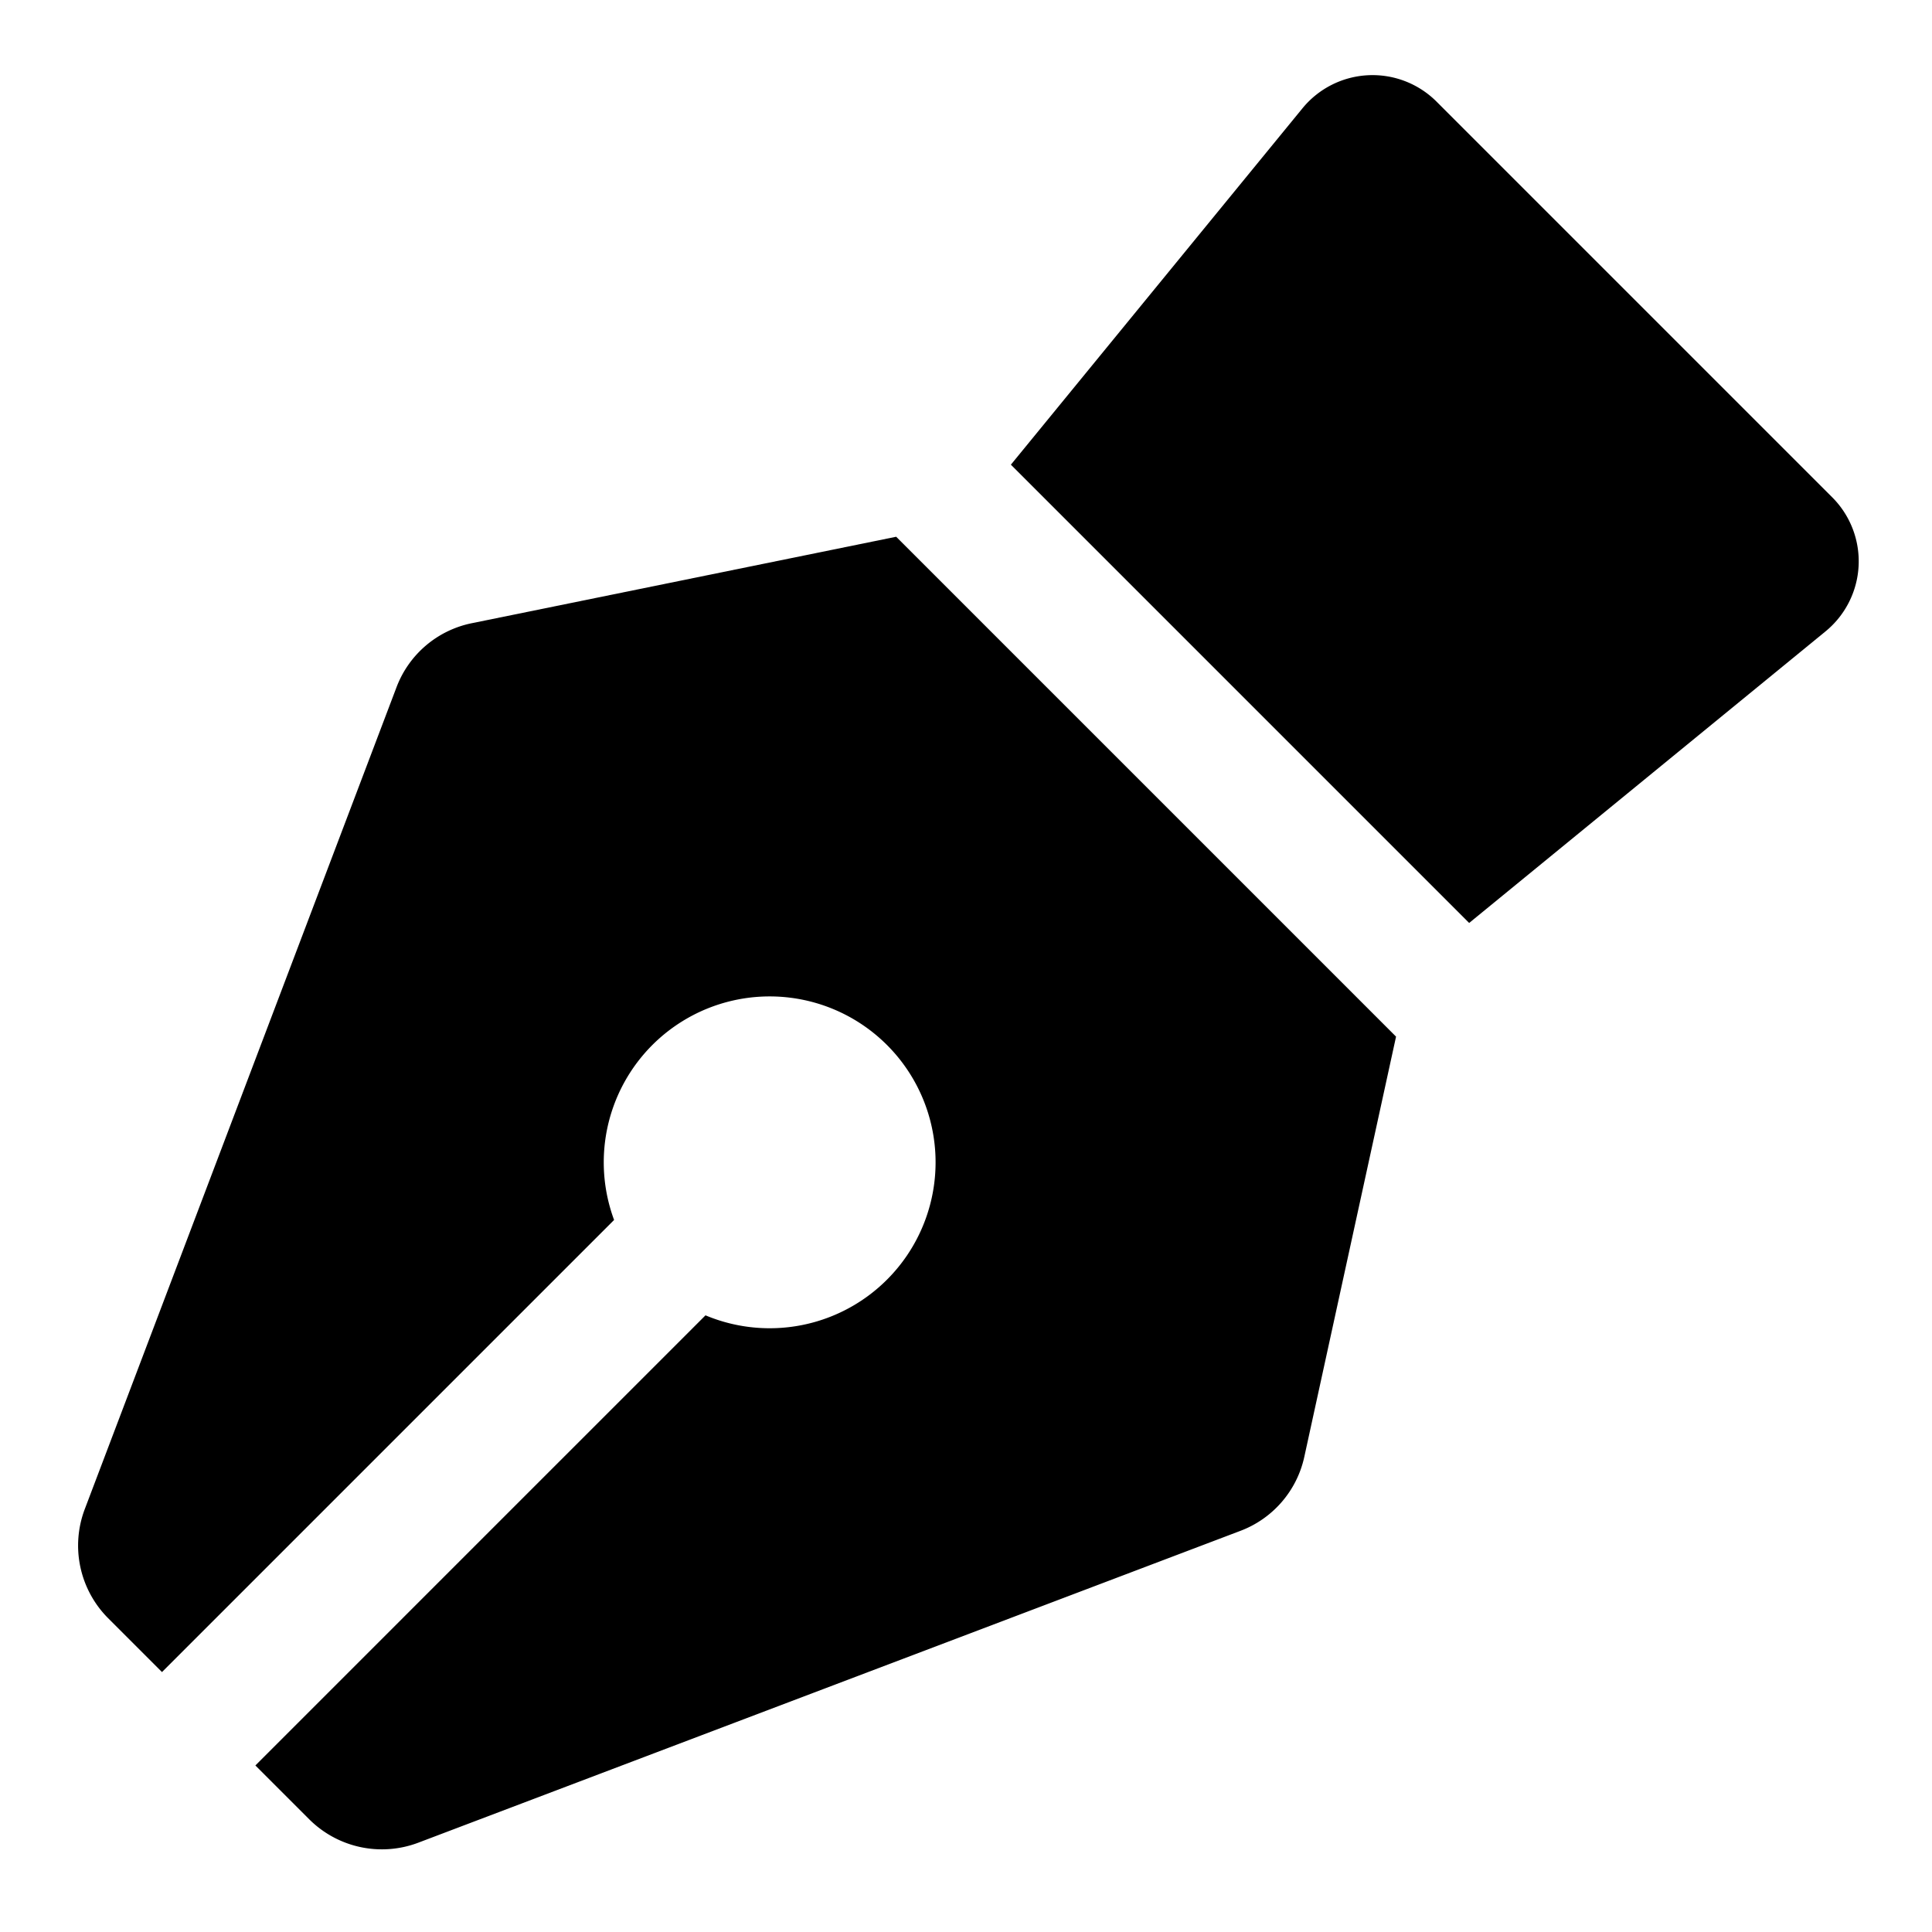 <svg xmlns="http://www.w3.org/2000/svg" id="export" viewBox="0 0 512 512">
  <defs>
    <style>
      .cls-1{fill:currentColor}
    </style>
  </defs>
  <path d="M237.496,142.244,125.087,165.145a27.094,27.094,0,0,0-20.024,17.026l-82.6,217.764a27.269,27.269,0,0,0,6.205,28.917L42.93,443.115l119.81-119.81a43.969,43.969,0,1,1,24.224,25.272L67.678,467.863,81.94,482.124a27.266,27.266,0,0,0,28.915,6.207l217.86-82.638a27.142,27.142,0,0,0,16.949-19.654l24.304-111.323Z" class="cls-1"/>
  <path d="M485.551,131.782,380.706,26.938A24,24,0,0,0,345.16,28.71L267.894,123.146,389.342,244.594l94.436-77.266a24,24,0,0,0,1.772-35.546Z" class="cls-1"/>
</svg>
